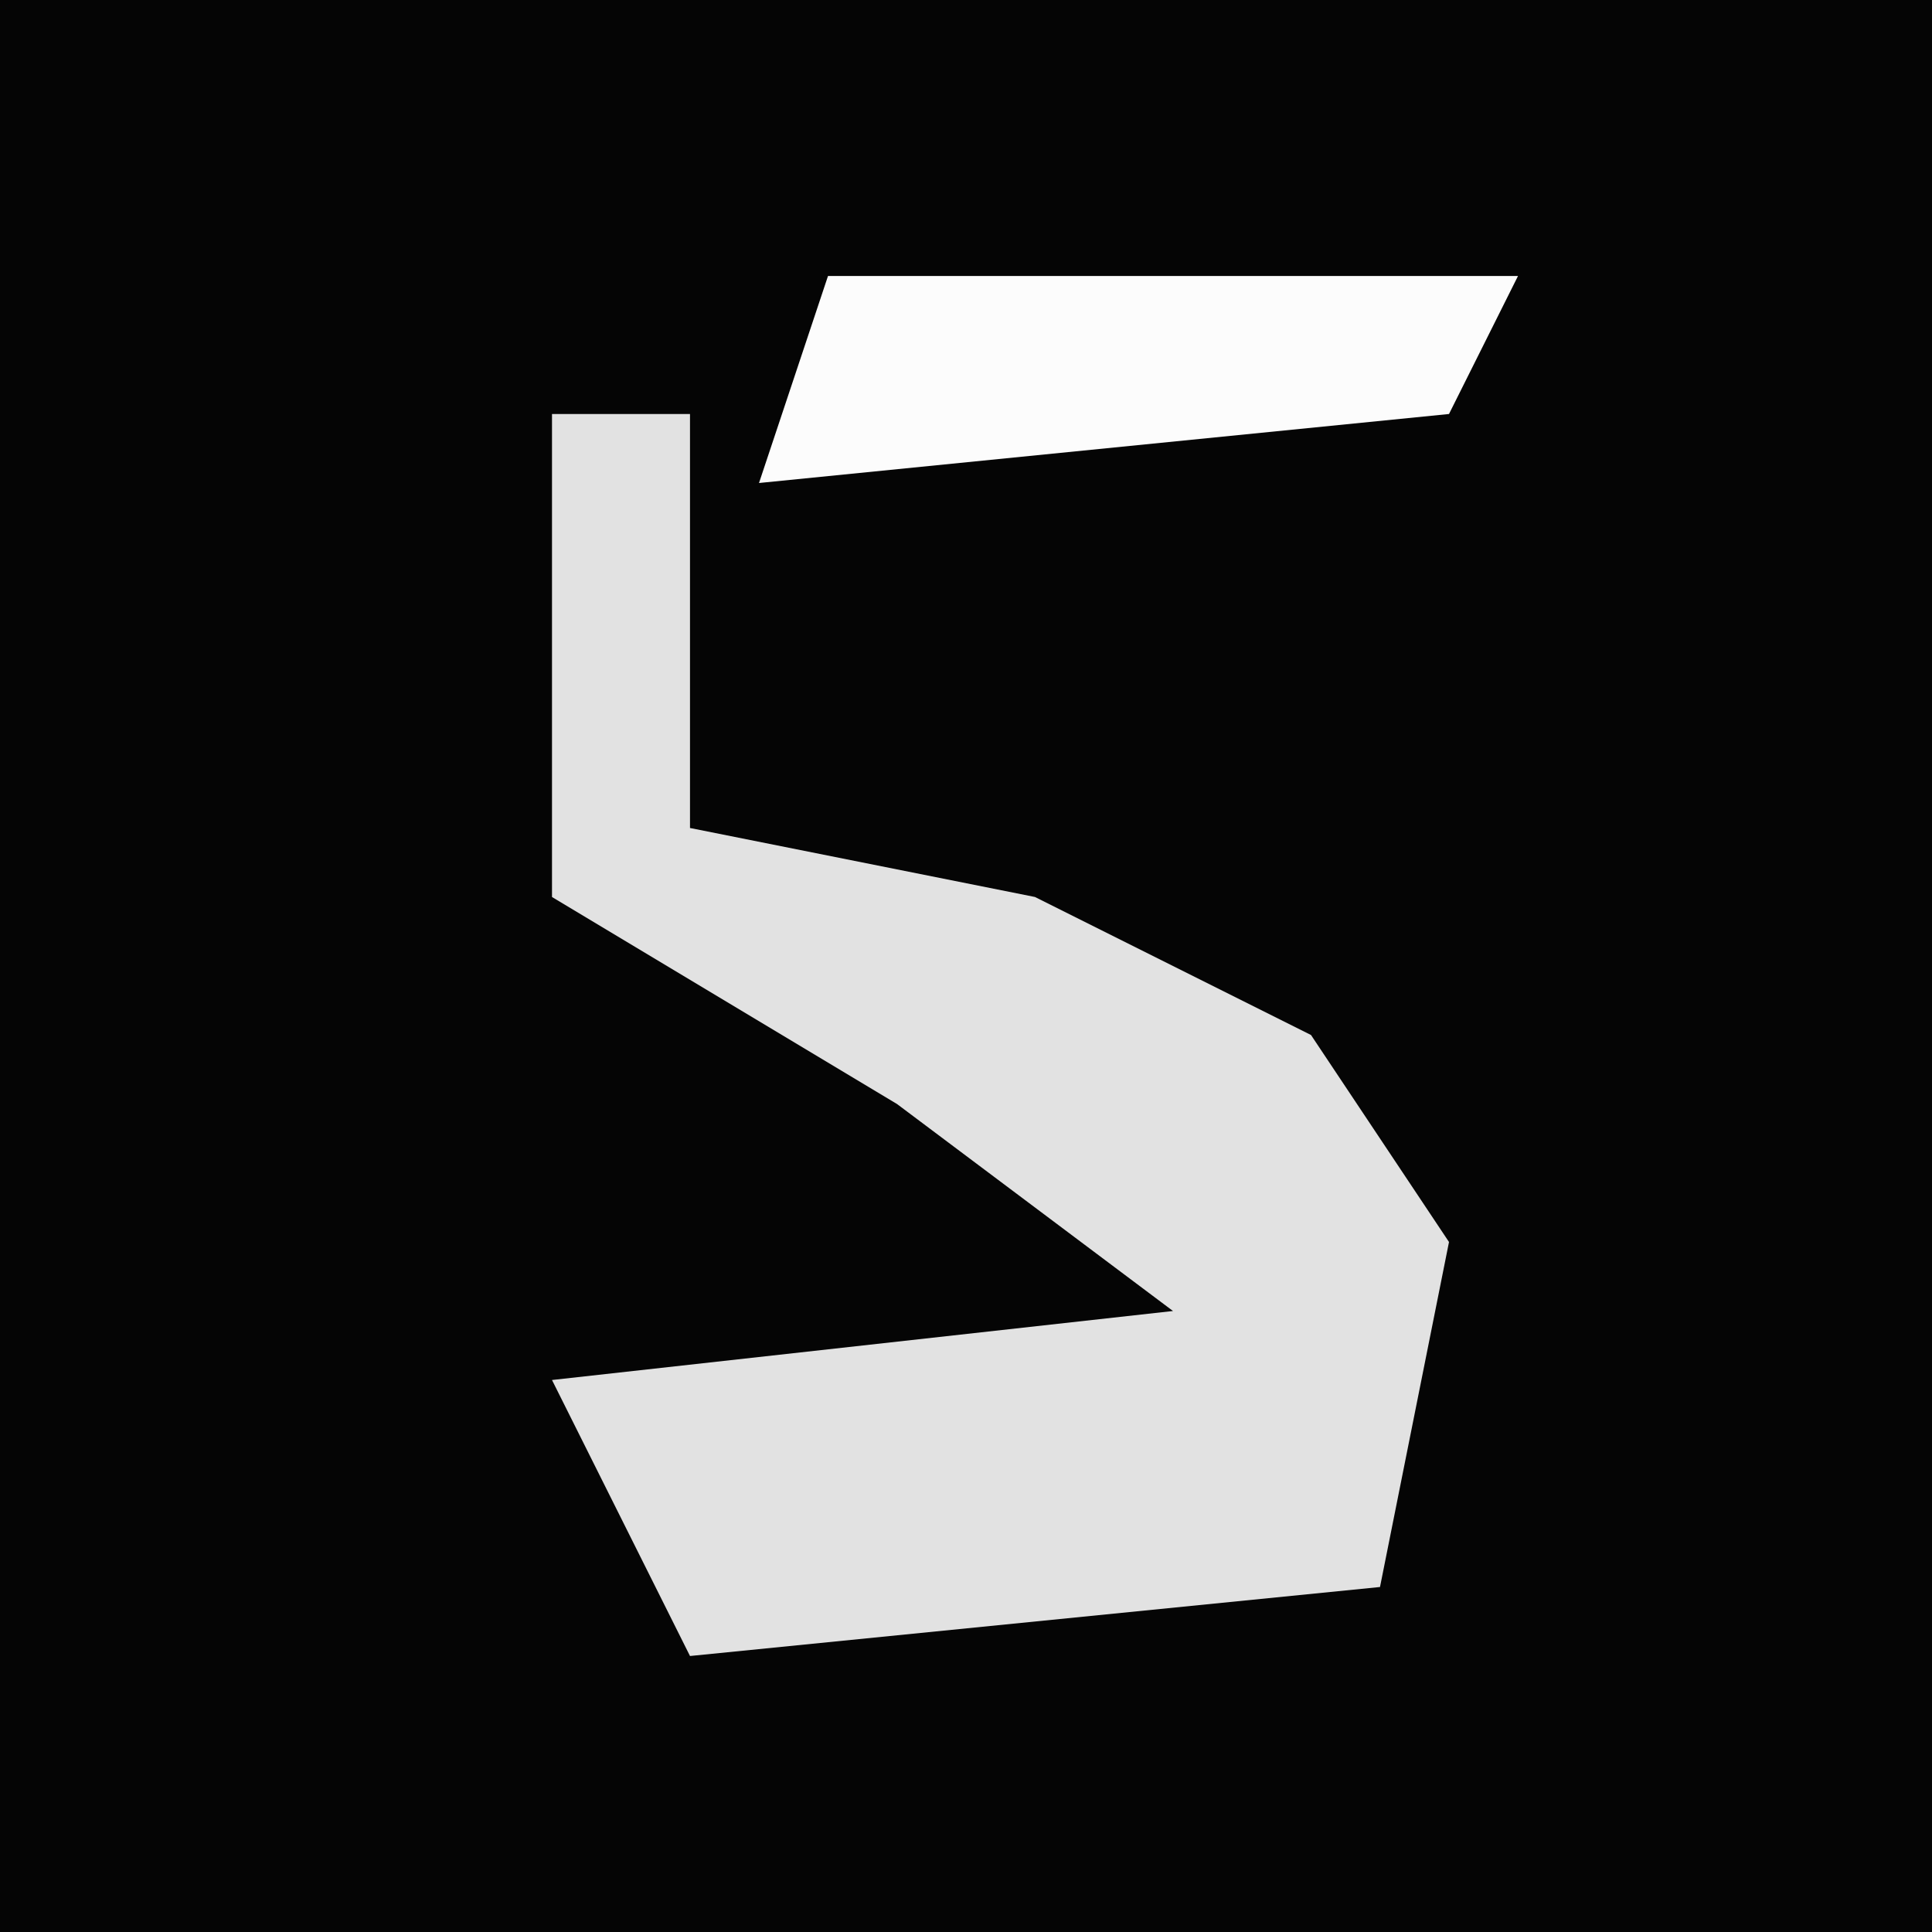 <?xml version="1.0" encoding="UTF-8"?>
<svg version="1.1" xmlns="http://www.w3.org/2000/svg" width="28" height="28">
<path d="M0,0 L28,0 L28,28 L0,28 Z " fill="#050505" transform="translate(0,0)"/>
<path d="M0,0 L2,0 L2,6 L7,7 L11,9 L13,12 L12,17 L2,18 L0,14 L9,13 L5,10 L0,7 Z " fill="#E2E2E2" transform="translate(8,6)"/>
<path d="M0,0 L10,0 L9,2 L-1,3 Z " fill="#FCFCFC" transform="translate(12,4)"/>
</svg>

